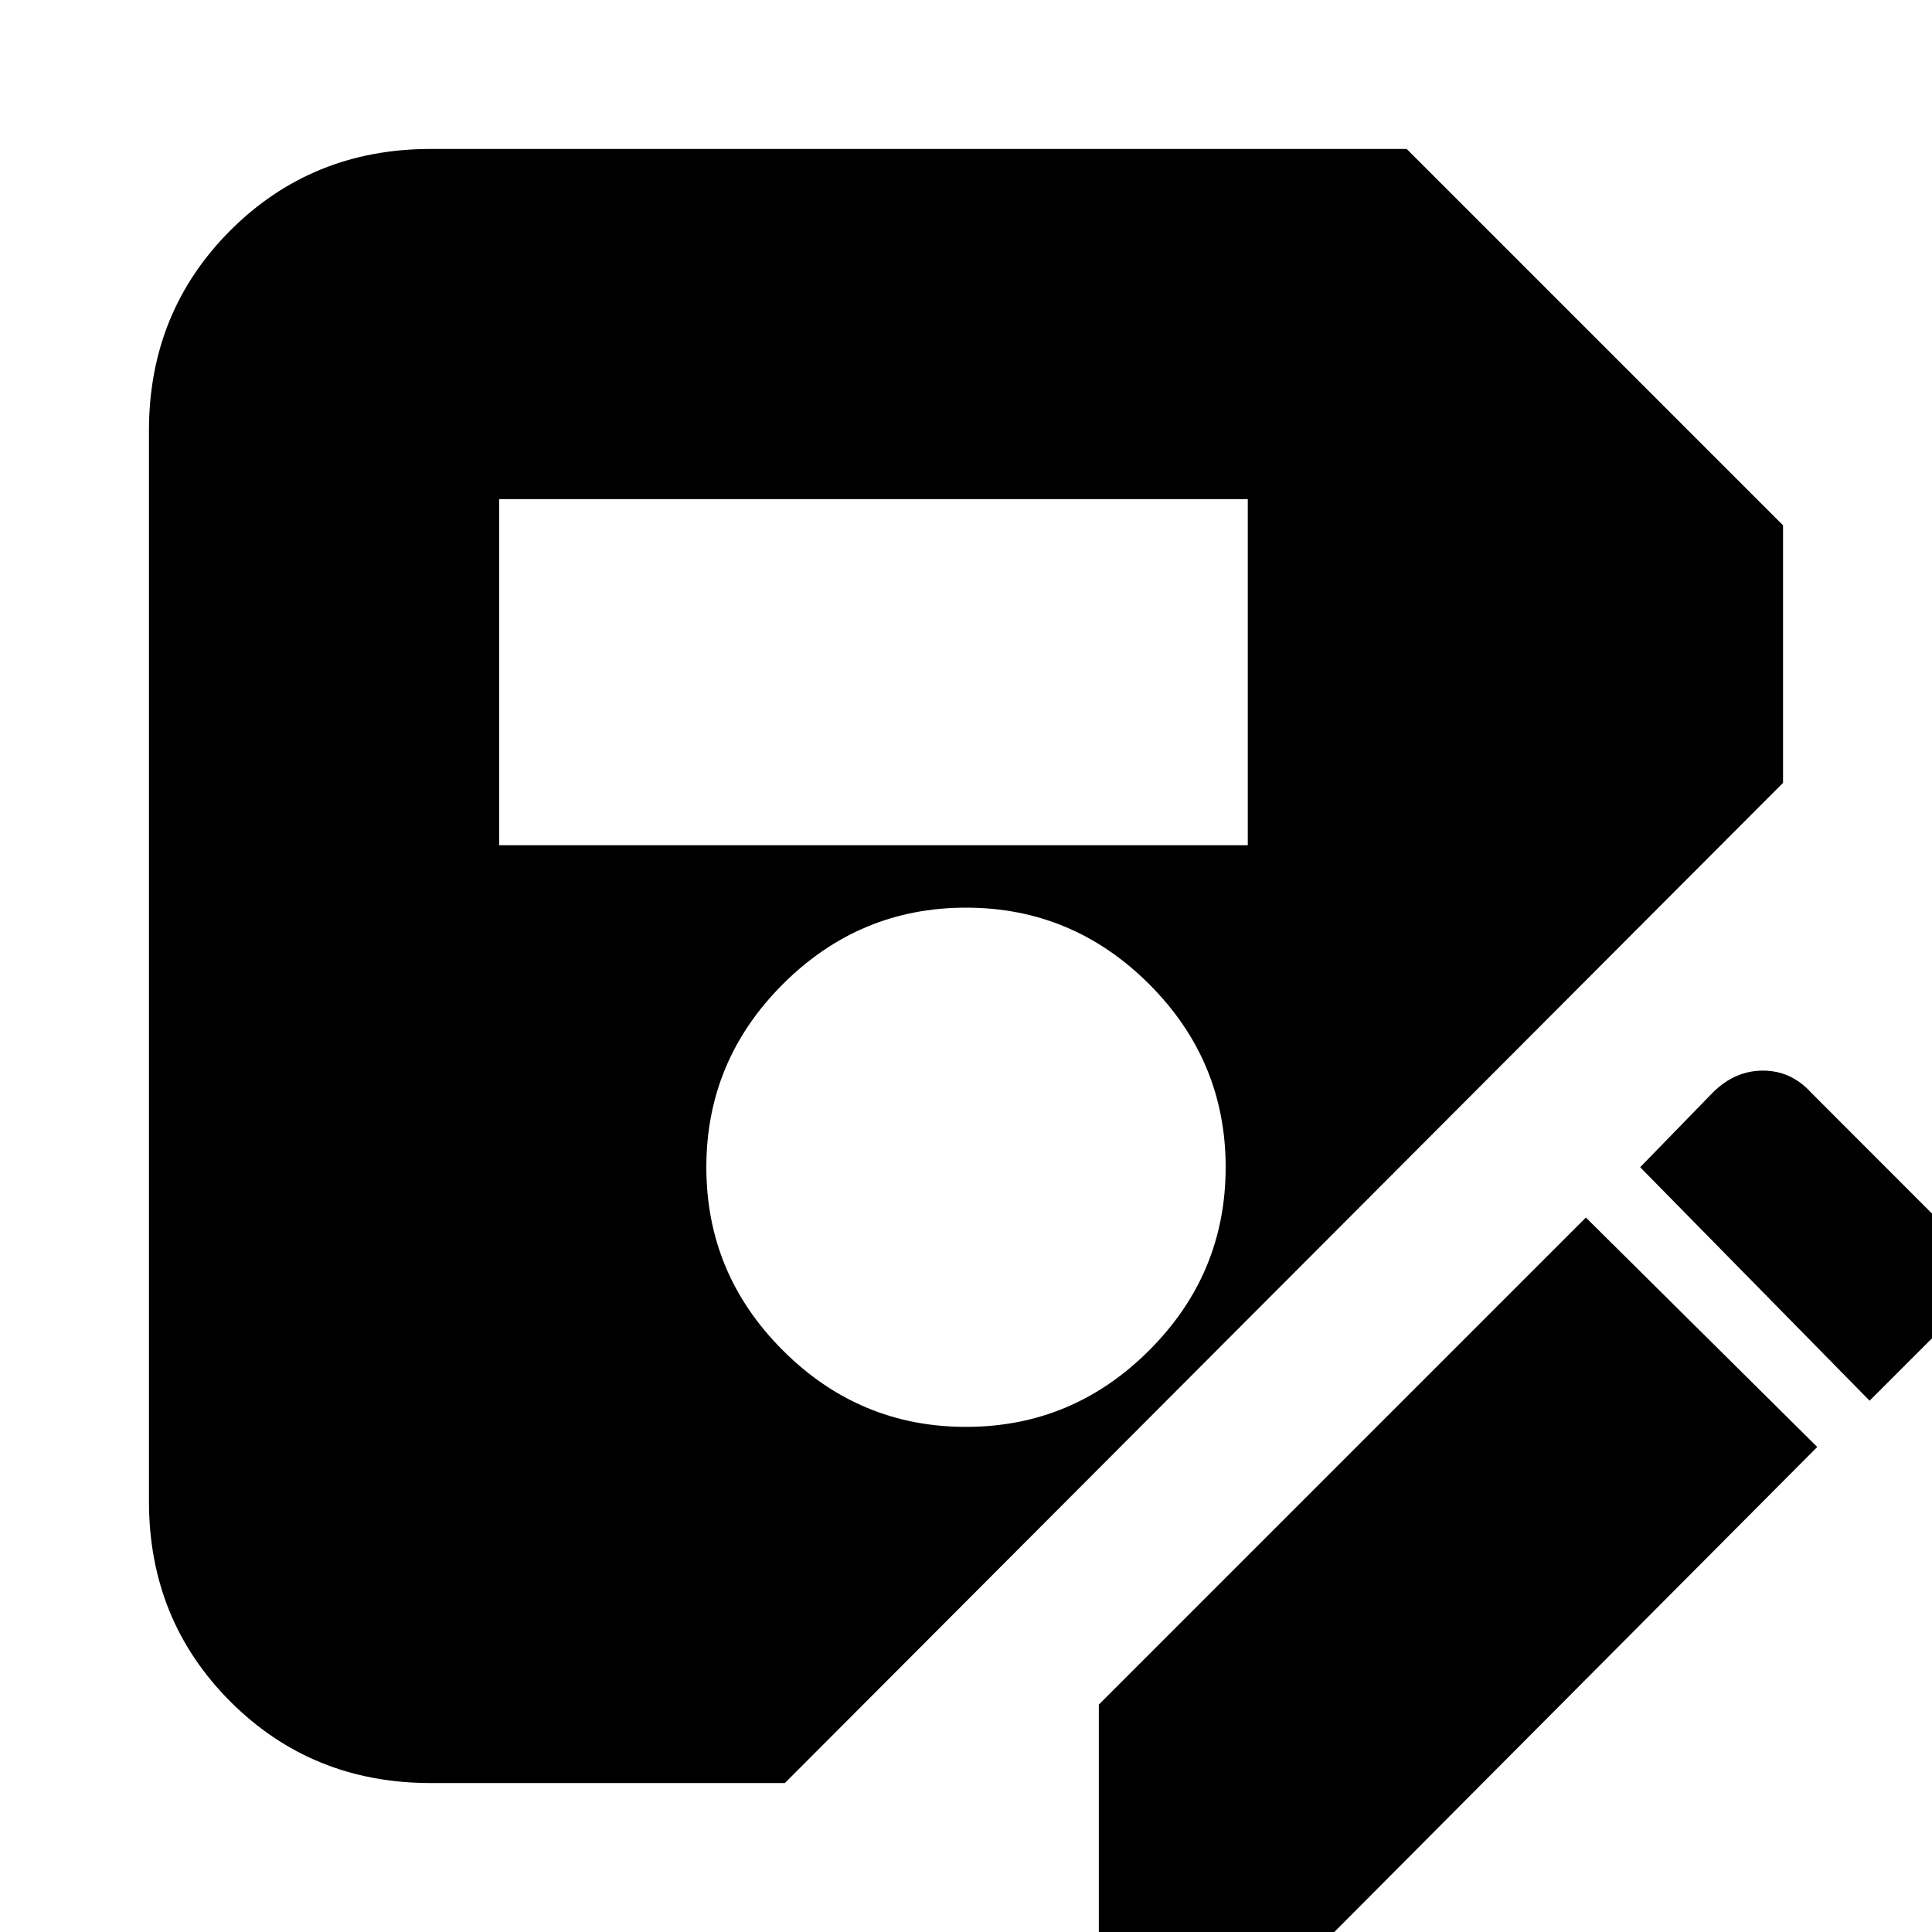 <svg xmlns="http://www.w3.org/2000/svg" height="20" width="20"><path d="M4.458 18.458q-1.229 0-2.073-.843-.843-.844-.843-2.073V4.458q0-1.229.843-2.073.844-.843 2.073-.843h10.104l3.896 3.896v2.666L8.125 18.458ZM10 14.771q1.104 0 1.896-.792.792-.791.792-1.896 0-1.104-.792-1.895-.792-.792-1.896-.792-1.104 0-1.896.792-.792.791-.792 1.895 0 1.105.792 1.896.792.792 1.896.792ZM5.167 8.75h7.75V5.167h-7.75Zm6.208 11.292v-2.396l5.042-5.042 2.395 2.375-5.041 5.063Zm7.979-5.542-2.375-2.417.75-.771q.229-.229.521-.229.292 0 .5.229l1.375 1.376q.208.187.208.52 0 .334-.208.521Z"/></svg>